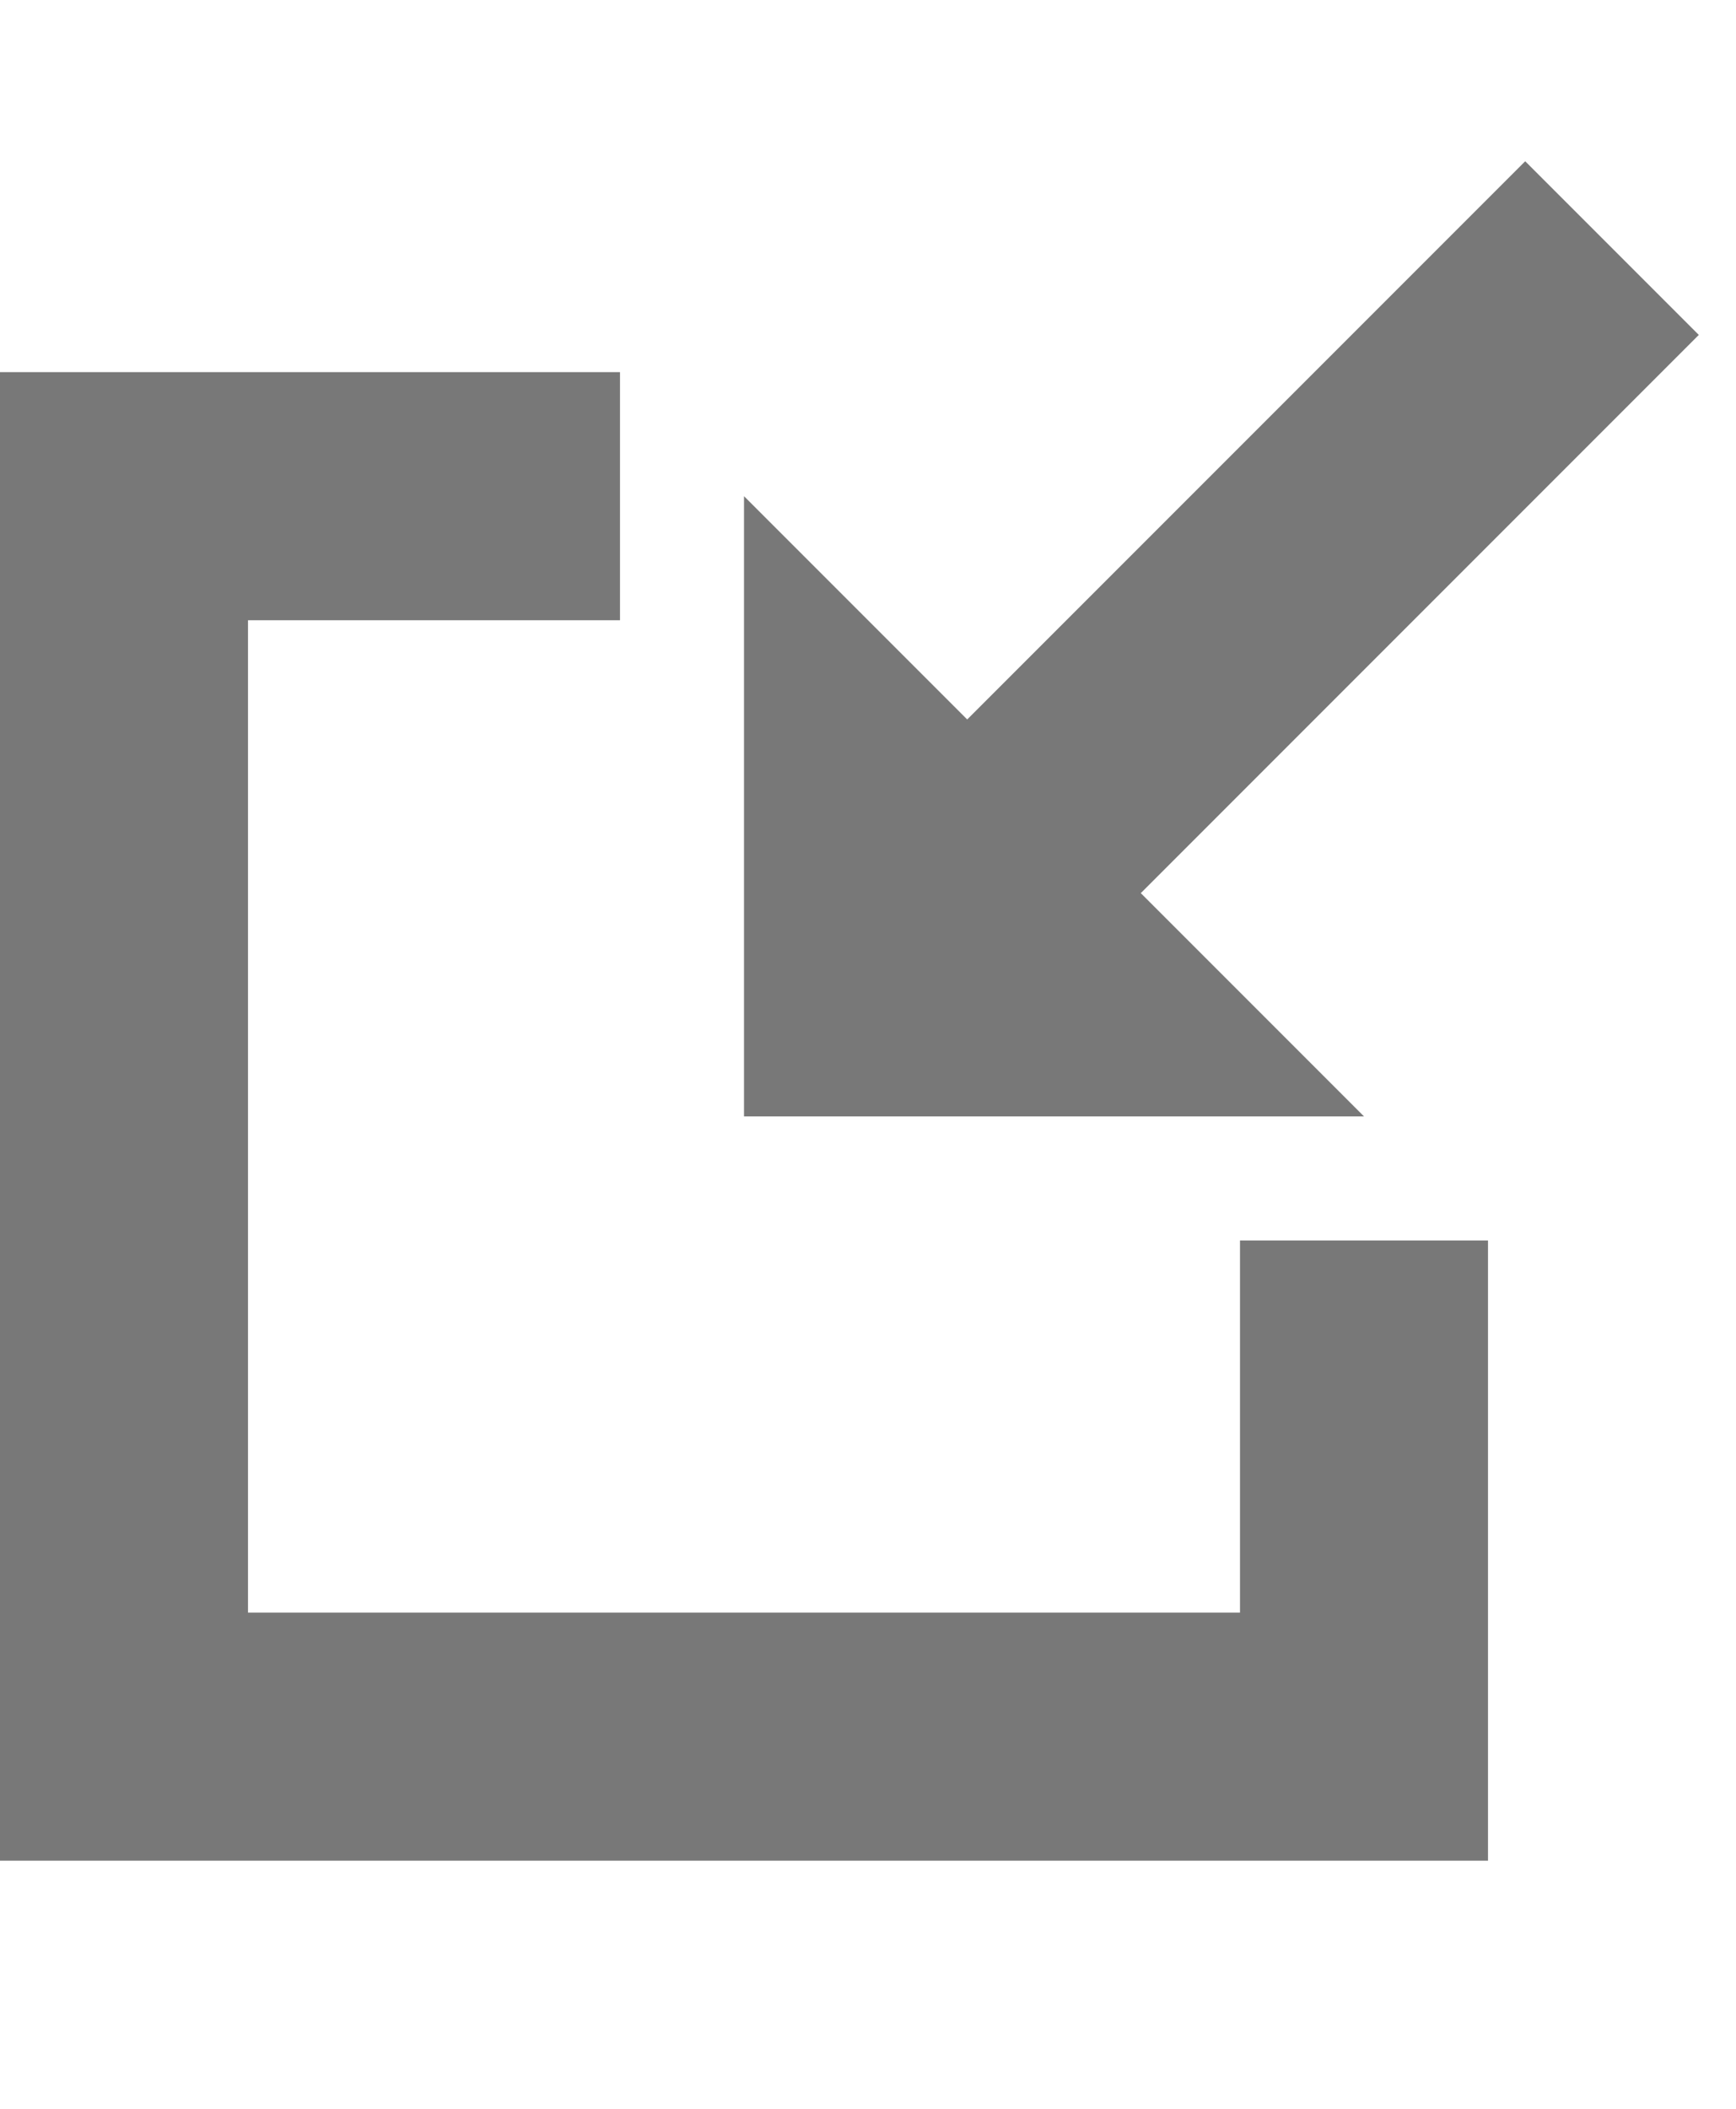 <?xml version="1.0" encoding="utf-8"?>
<!-- Generator: Adobe Illustrator 24.3.0, SVG Export Plug-In . SVG Version: 6.00 Build 0)  -->
<svg version="1.1" id="Layer_1" xmlns="http://www.w3.org/2000/svg" xmlns:xlink="http://www.w3.org/1999/xlink" x="0px" y="0px"
	 viewBox="0 0 14 17" style="enable-background:new 0 0 14 17;" xml:space="preserve">
<style type="text/css">
	.st0{display:none;}
	.st1{display:inline;}
	.st2{fill:#787878;}
	.st3{display:inline;fill:#EB9845;}
</style>
<g id="bg" class="st0">
	<rect x="-268" y="-1899.9" class="st1" width="800" height="2212"/>
</g>
<g id="icons">
	<g>
		<polygon class="st2" points="12,15 0,15 0,3 5,3 5,5 2,5 2,13 10,13 10,10 12,10 		"/>
	</g>
	<polygon class="st2" points="6,9 11,9 9.2,7.2 13.7,2.7 12.3,1.3 7.8,5.8 6,4 	"/>
</g>
<g id="cm" class="st0">
	<rect y="2.1" class="st3" width="12" height="12"/>
</g>
</svg>
